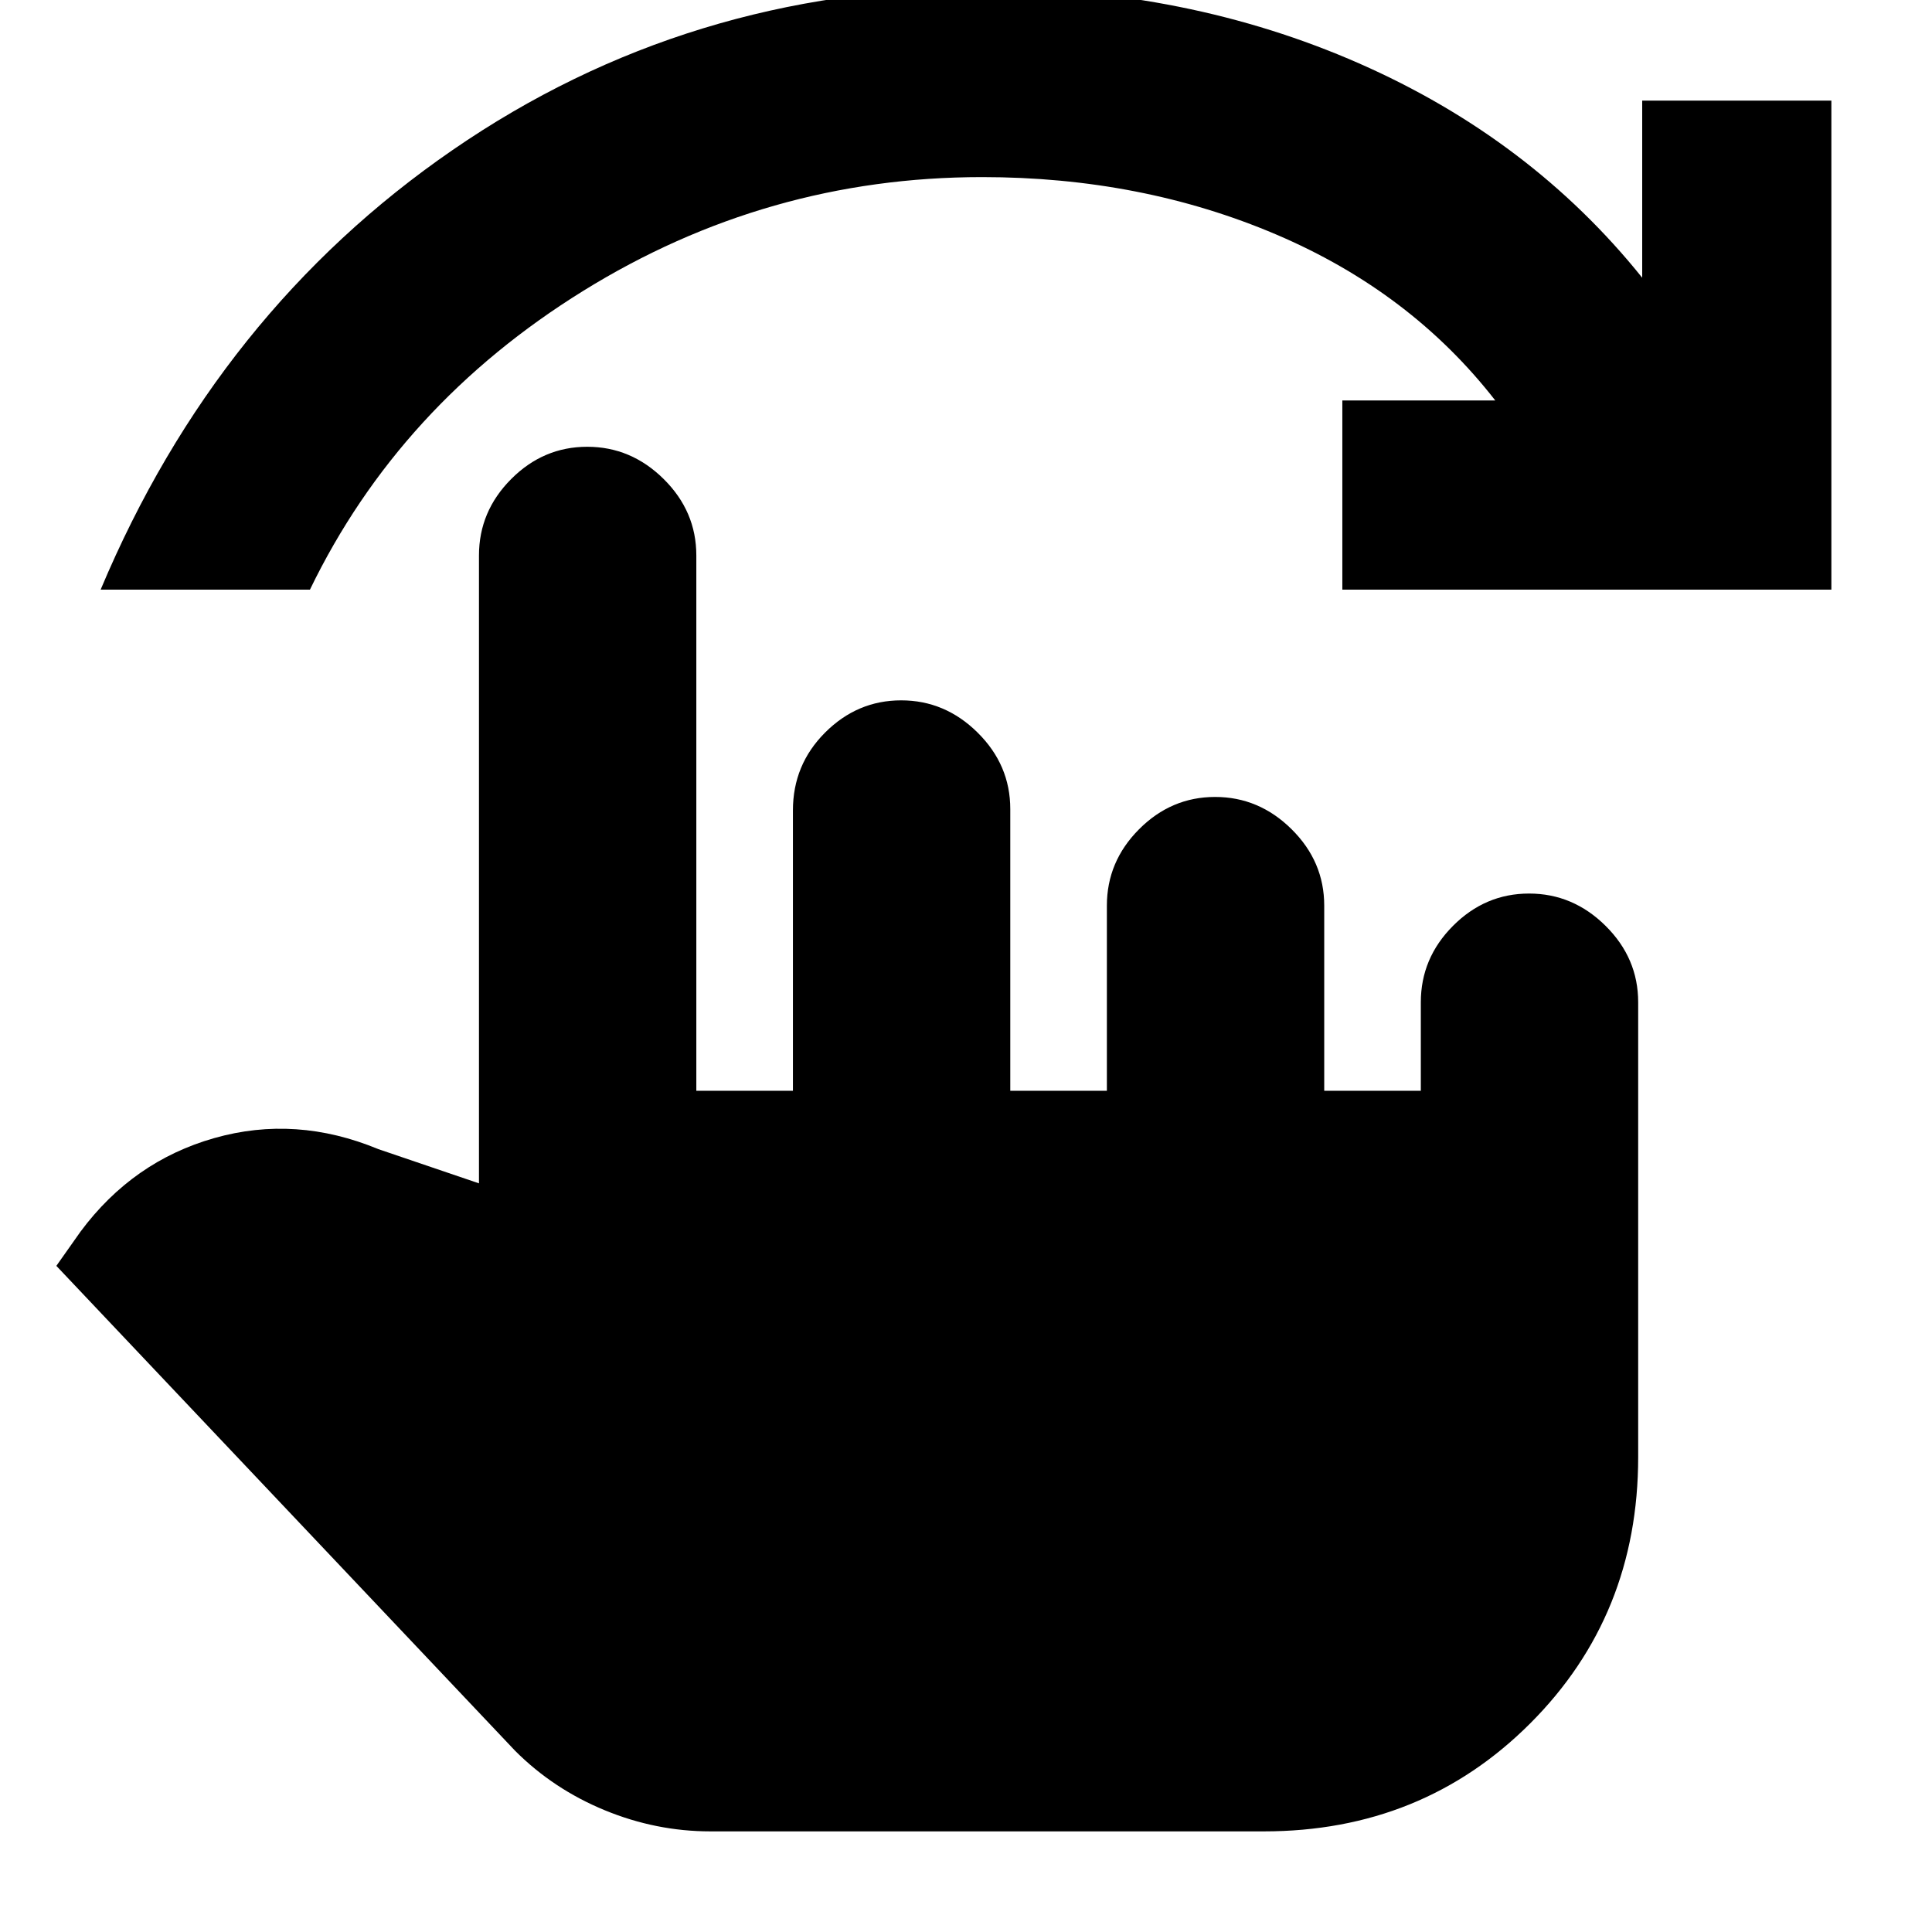 <svg xmlns="http://www.w3.org/2000/svg" height="20" viewBox="0 -960 960 960" width="20"><path d="M353-50q-27 0-52.5-10.5T256-90L28-331l12-17q26-35 66.5-46.5T188-389l50 17v-312q0-21.9 15.99-37.95Q269.98-738 291.79-738q21.81 0 38.01 16.05T346-684v266h48v-139.34Q394-580 409.99-596q15.99-16 37.8-16 21.81 0 38.01 16.05T502-558v140h48v-92q0-21.9 15.99-37.95Q581.98-564 603.79-564q21.81 0 38.01 16.05T658-510v92h48v-44q0-21.9 15.99-37.95Q737.98-516 759.79-516q21.81 0 38.01 16.05T814-462v226q0 78.7-53.65 132.35Q706.7-50 628-50H353ZM50-667q58-138 174.96-218.5Q341.92-966 488-966q102 0 187.29 37.49Q760.59-891.02 816-822v-88h94v243H667v-94h76q-42-54-108.92-82.5Q567.17-872 488-872q-107 0-198.26 56.57Q198.48-758.87 154-667H50Z"/></svg>